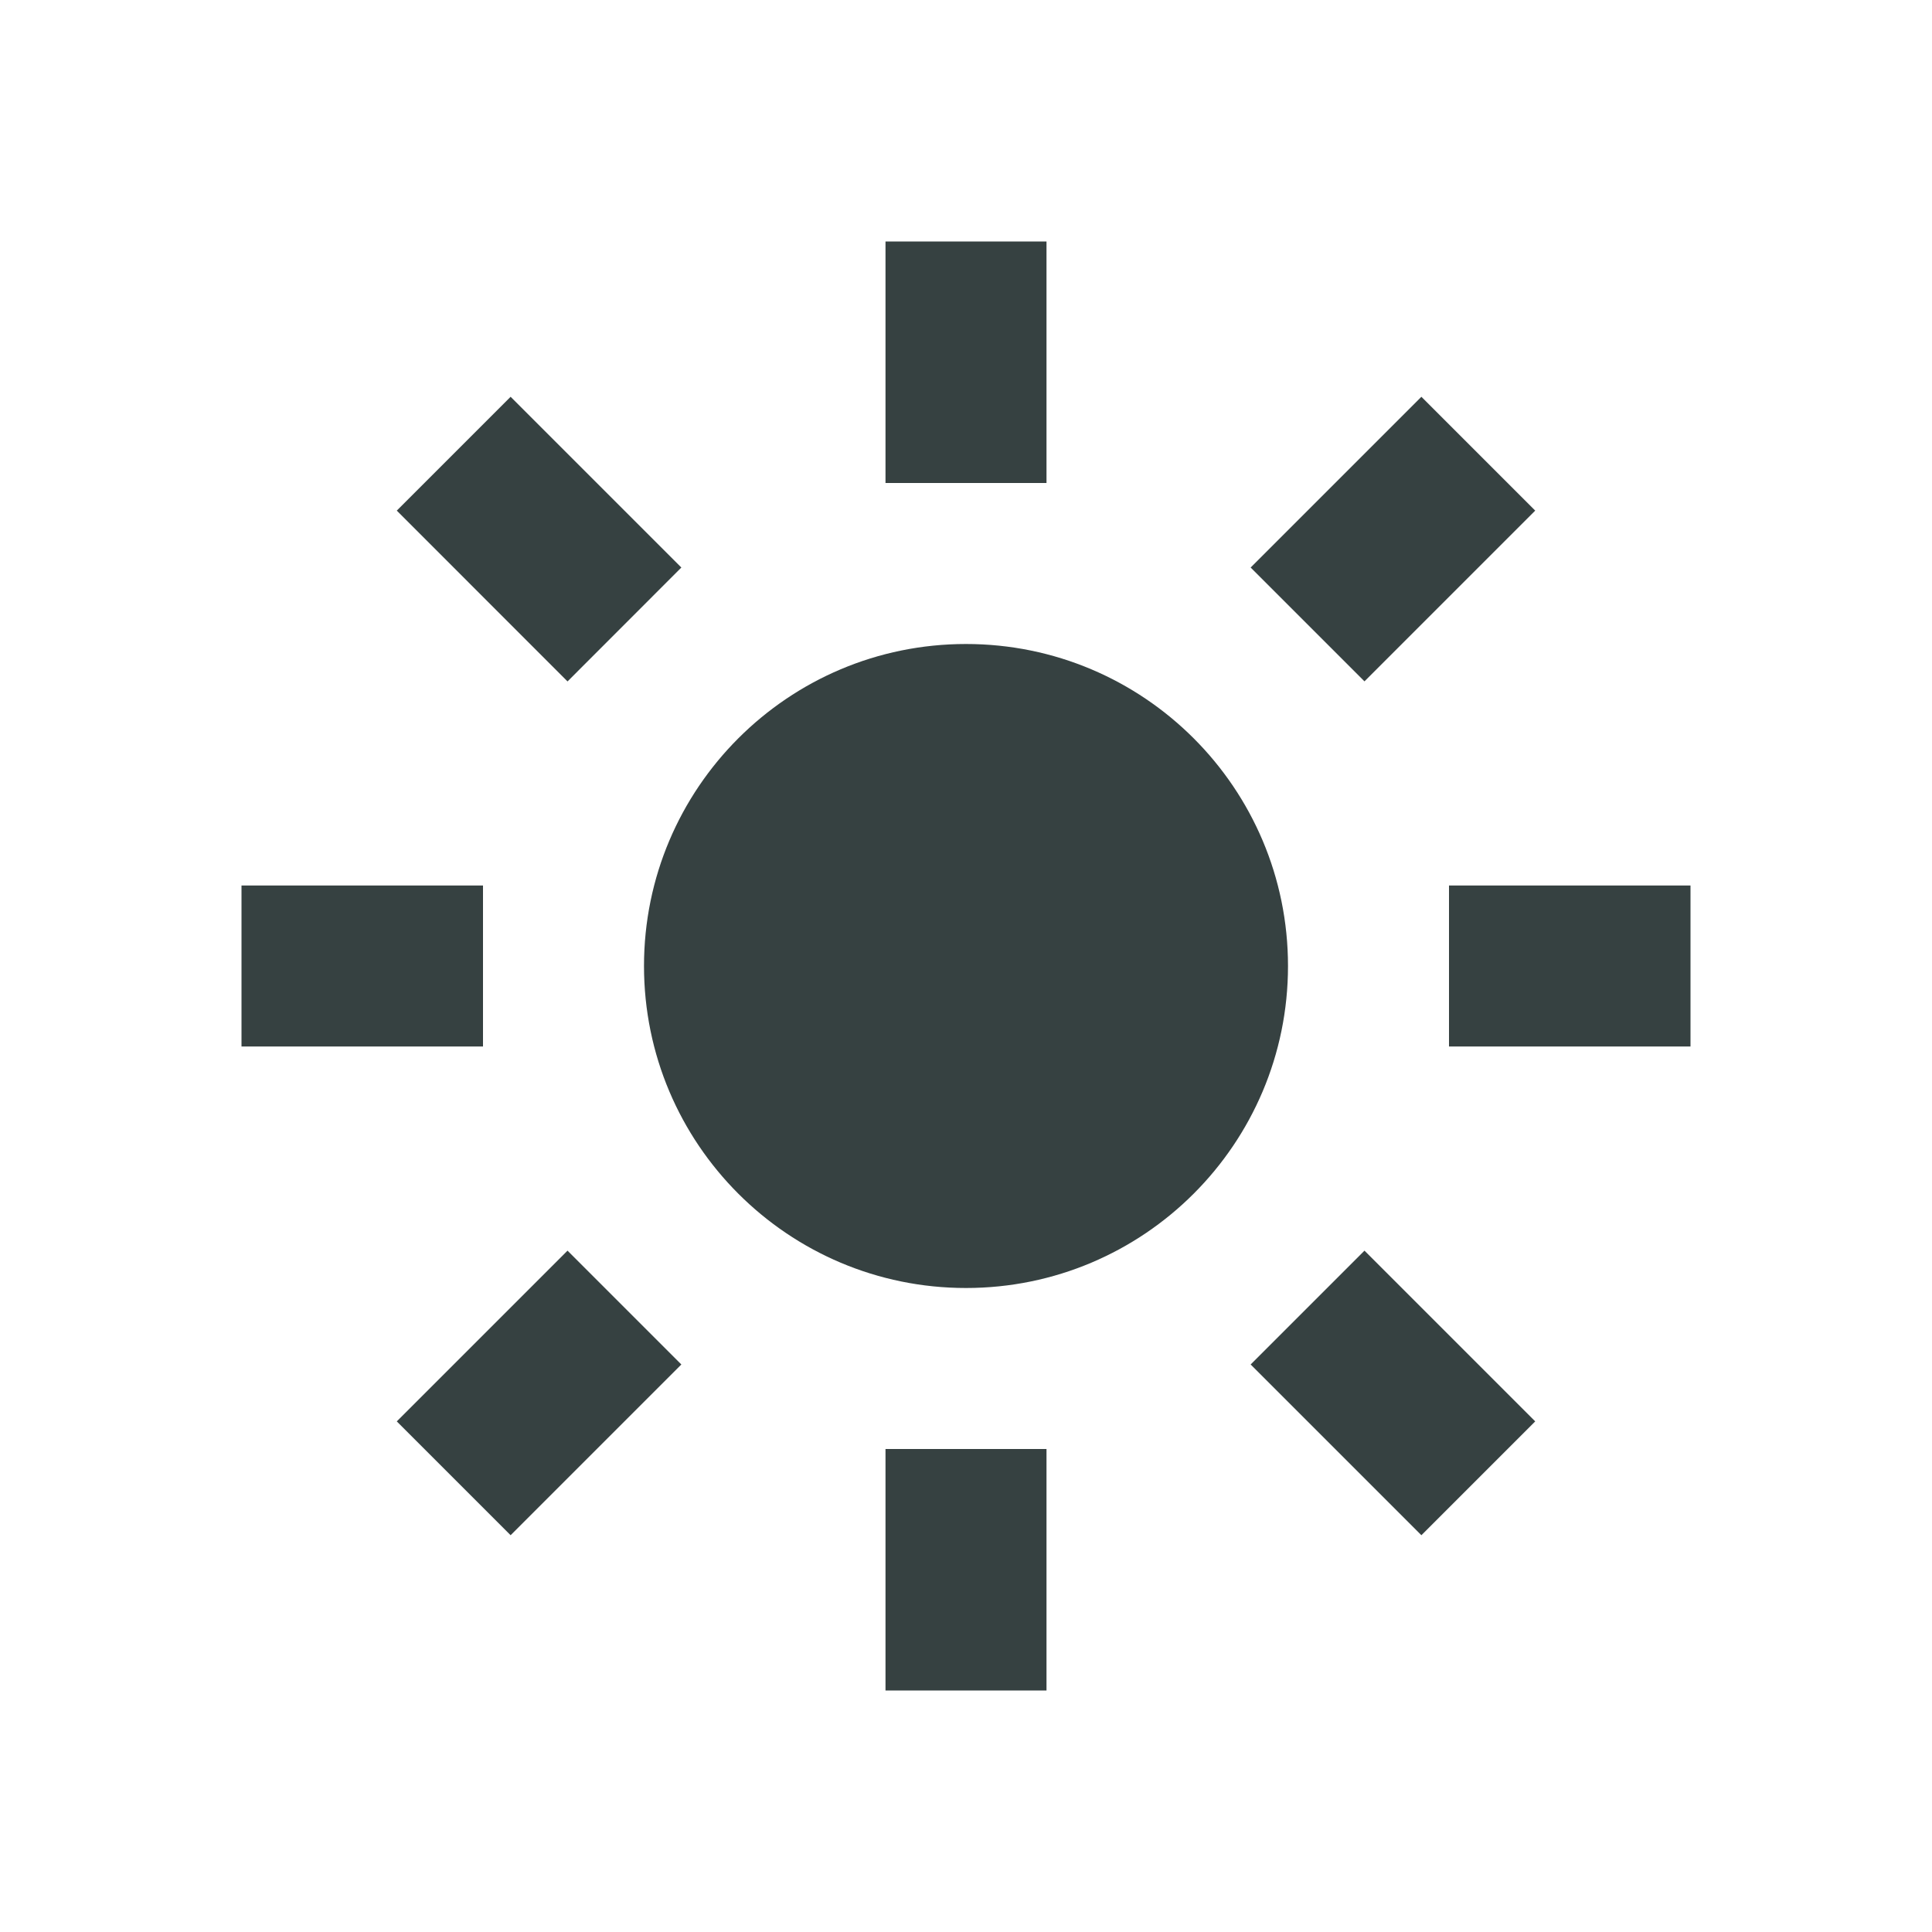 <svg width="24" height="24" viewBox="0 0 24 24" fill="none" xmlns="http://www.w3.org/2000/svg">
<path d="M11 6V3H13V6H11Z" fill="#364141"/>
<path d="M11 21V18H13V21H11Z" fill="#364141"/>
<path d="M16 12C16 14.209 14.209 16 12 16C9.791 16 8 14.209 8 12C8 9.791 9.791 8 12 8C14.209 8 16 9.791 16 12Z" fill="#364141"/>
<path d="M21 11H18V13H21V11Z" fill="#364141"/>
<path d="M6 11L3 11V13H6V11Z" fill="#364141"/>
<path d="M16.95 15.536L19.071 17.657L17.657 19.071L15.536 16.95L16.95 15.536Z" fill="#364141"/>
<path d="M6.343 4.929L8.464 7.05L7.05 8.465L4.929 6.343L6.343 4.929Z" fill="#364141"/>
<path d="M17.657 4.929L15.536 7.05L16.95 8.464L19.071 6.343L17.657 4.929Z" fill="#364141"/>
<path d="M7.05 15.536L4.929 17.657L6.343 19.071L8.464 16.95L7.05 15.536Z" fill="#364141"/>
</svg>

